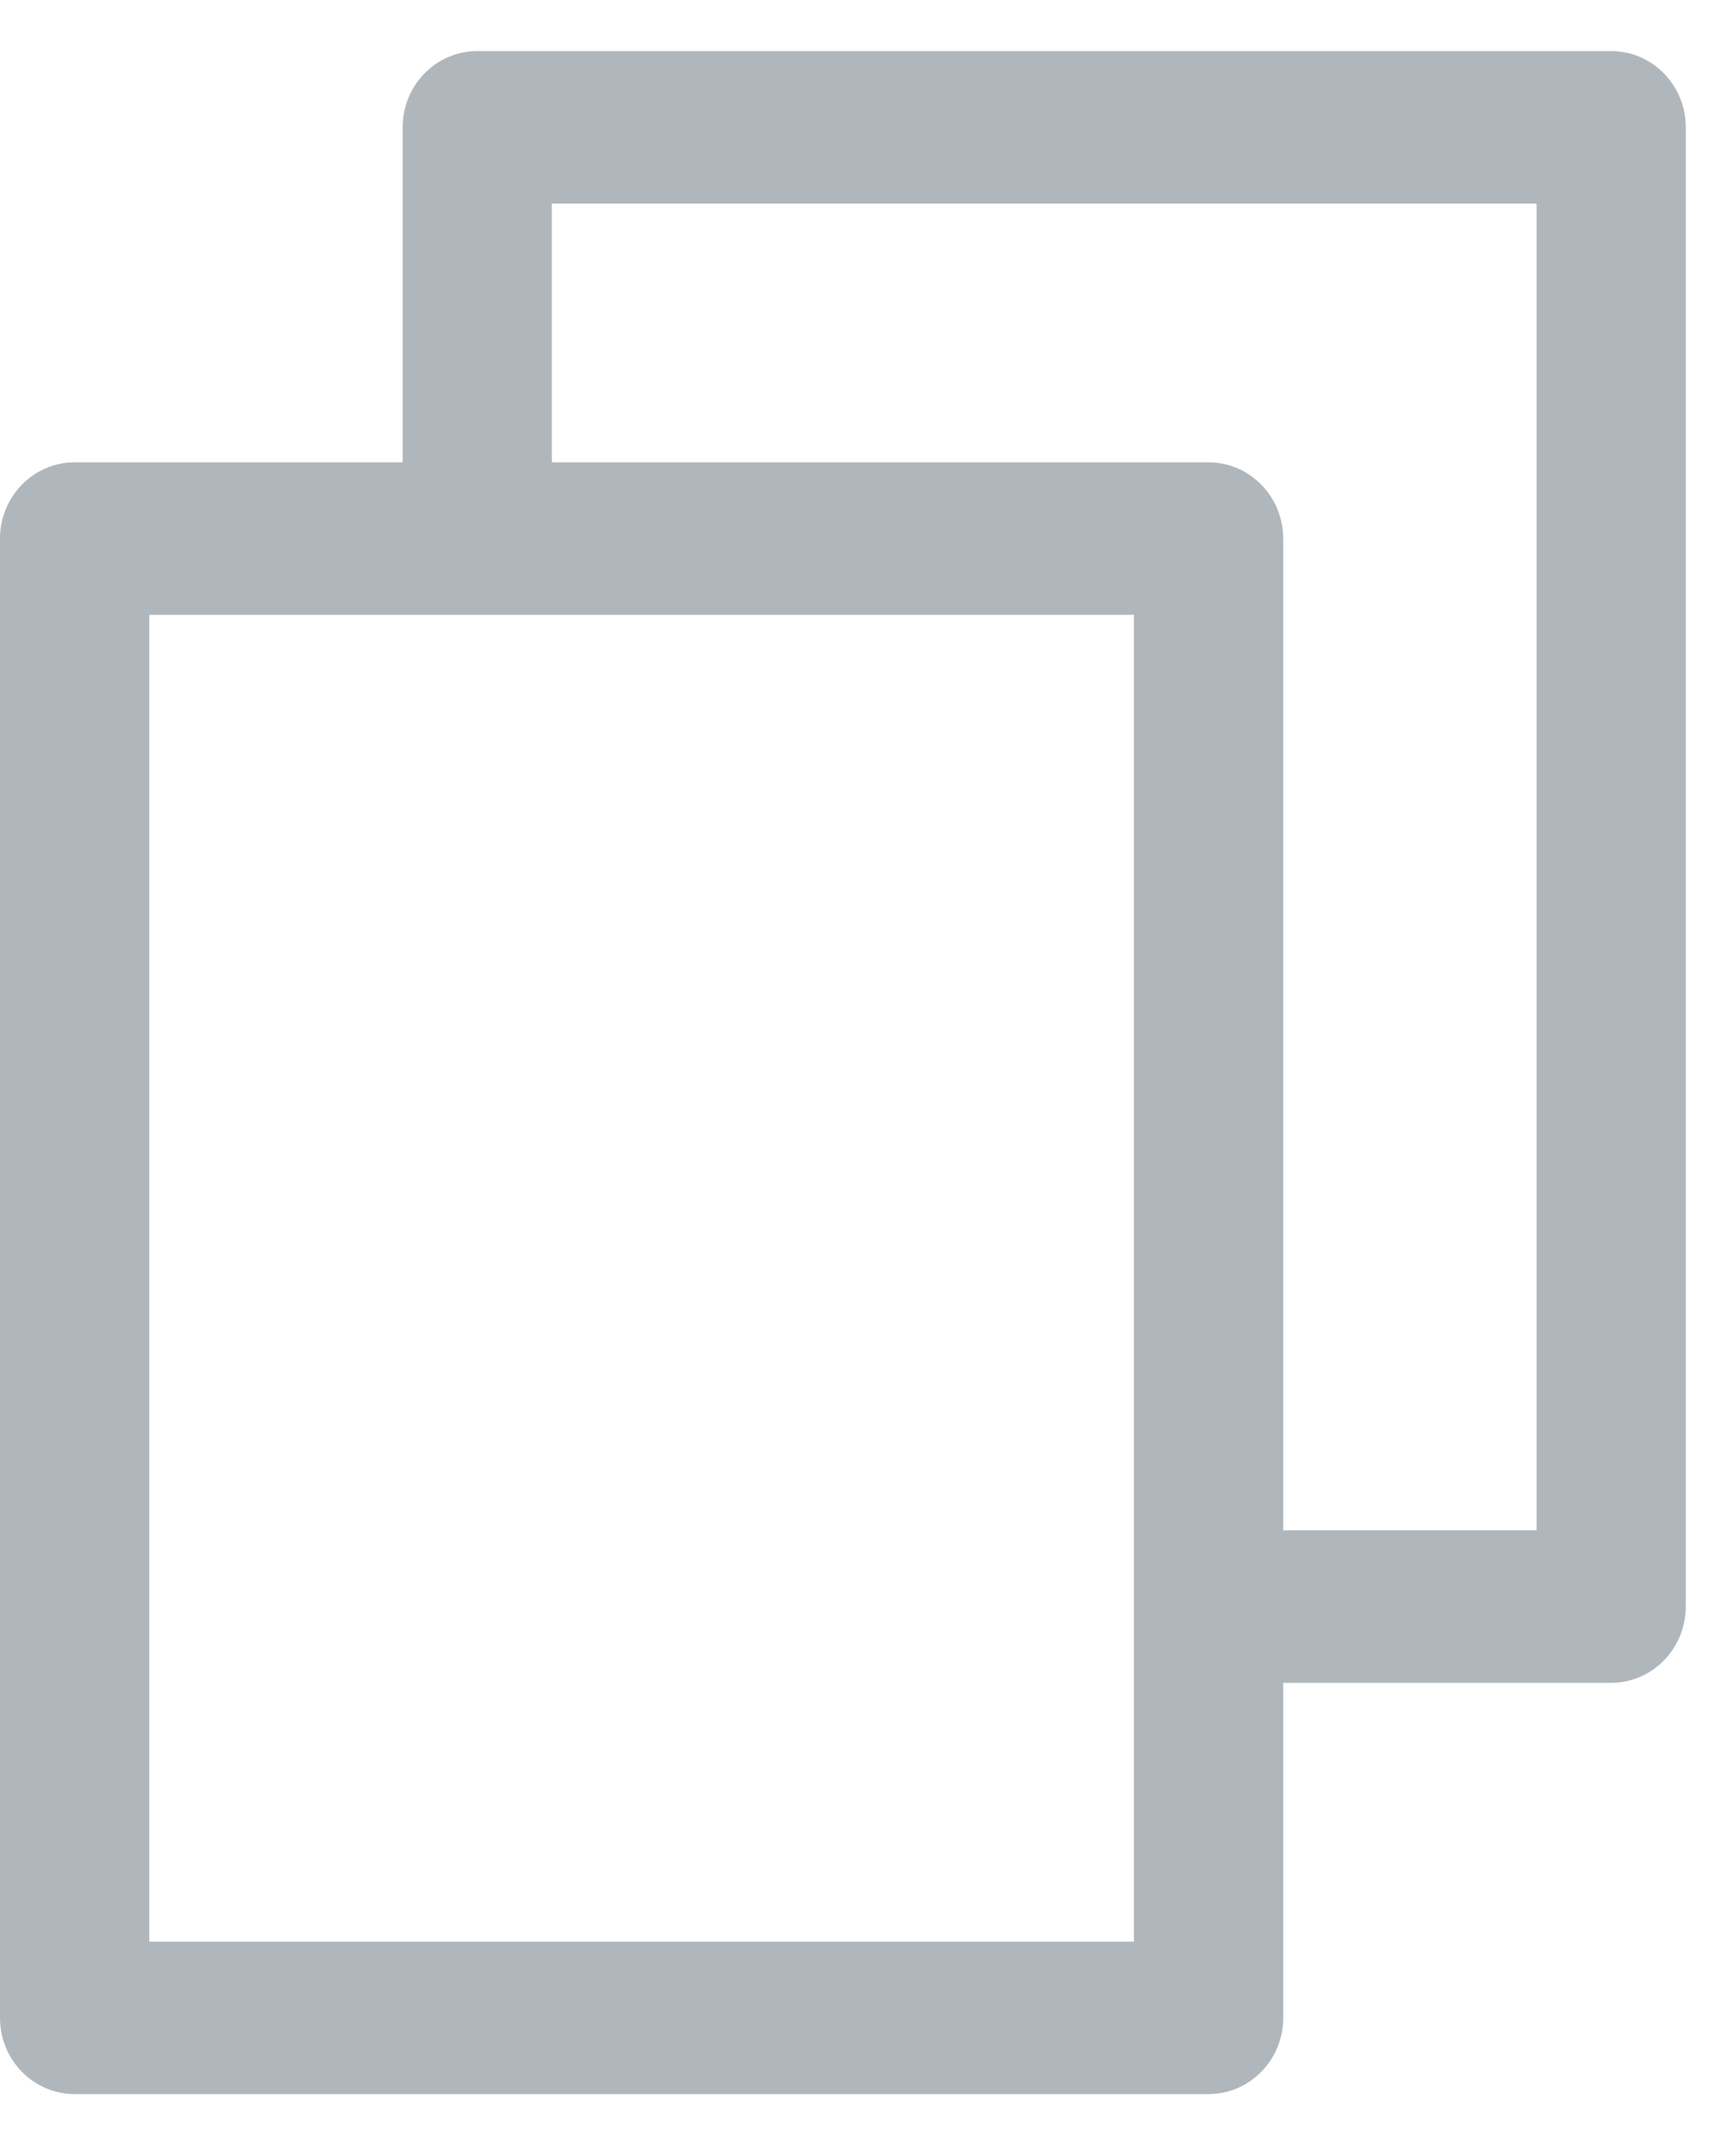 <svg xmlns="http://www.w3.org/2000/svg" width="17" height="21" viewBox="0 0 17 21" fill="none">
  <path d="M15.777 0.5H4.674C4.27 0.5 3.943 0.834 3.943 1.246V4.526H0.731C0.327 4.526 0 4.861 0 5.273V19.754C0 20.166 0.327 20.5 0.731 20.5H11.835C12.238 20.5 12.566 20.166 12.566 19.754V16.474H15.777C16.181 16.474 16.508 16.139 16.508 15.727V1.246C16.508 0.834 16.181 0.5 15.777 0.5ZM11.104 19.008H1.462V6.019H11.104V19.008ZM15.047 14.981H12.566V5.273C12.566 4.861 12.238 4.526 11.835 4.526H5.404V1.993H15.047V14.981Z" fill="#B0B7BC"/>
</svg>